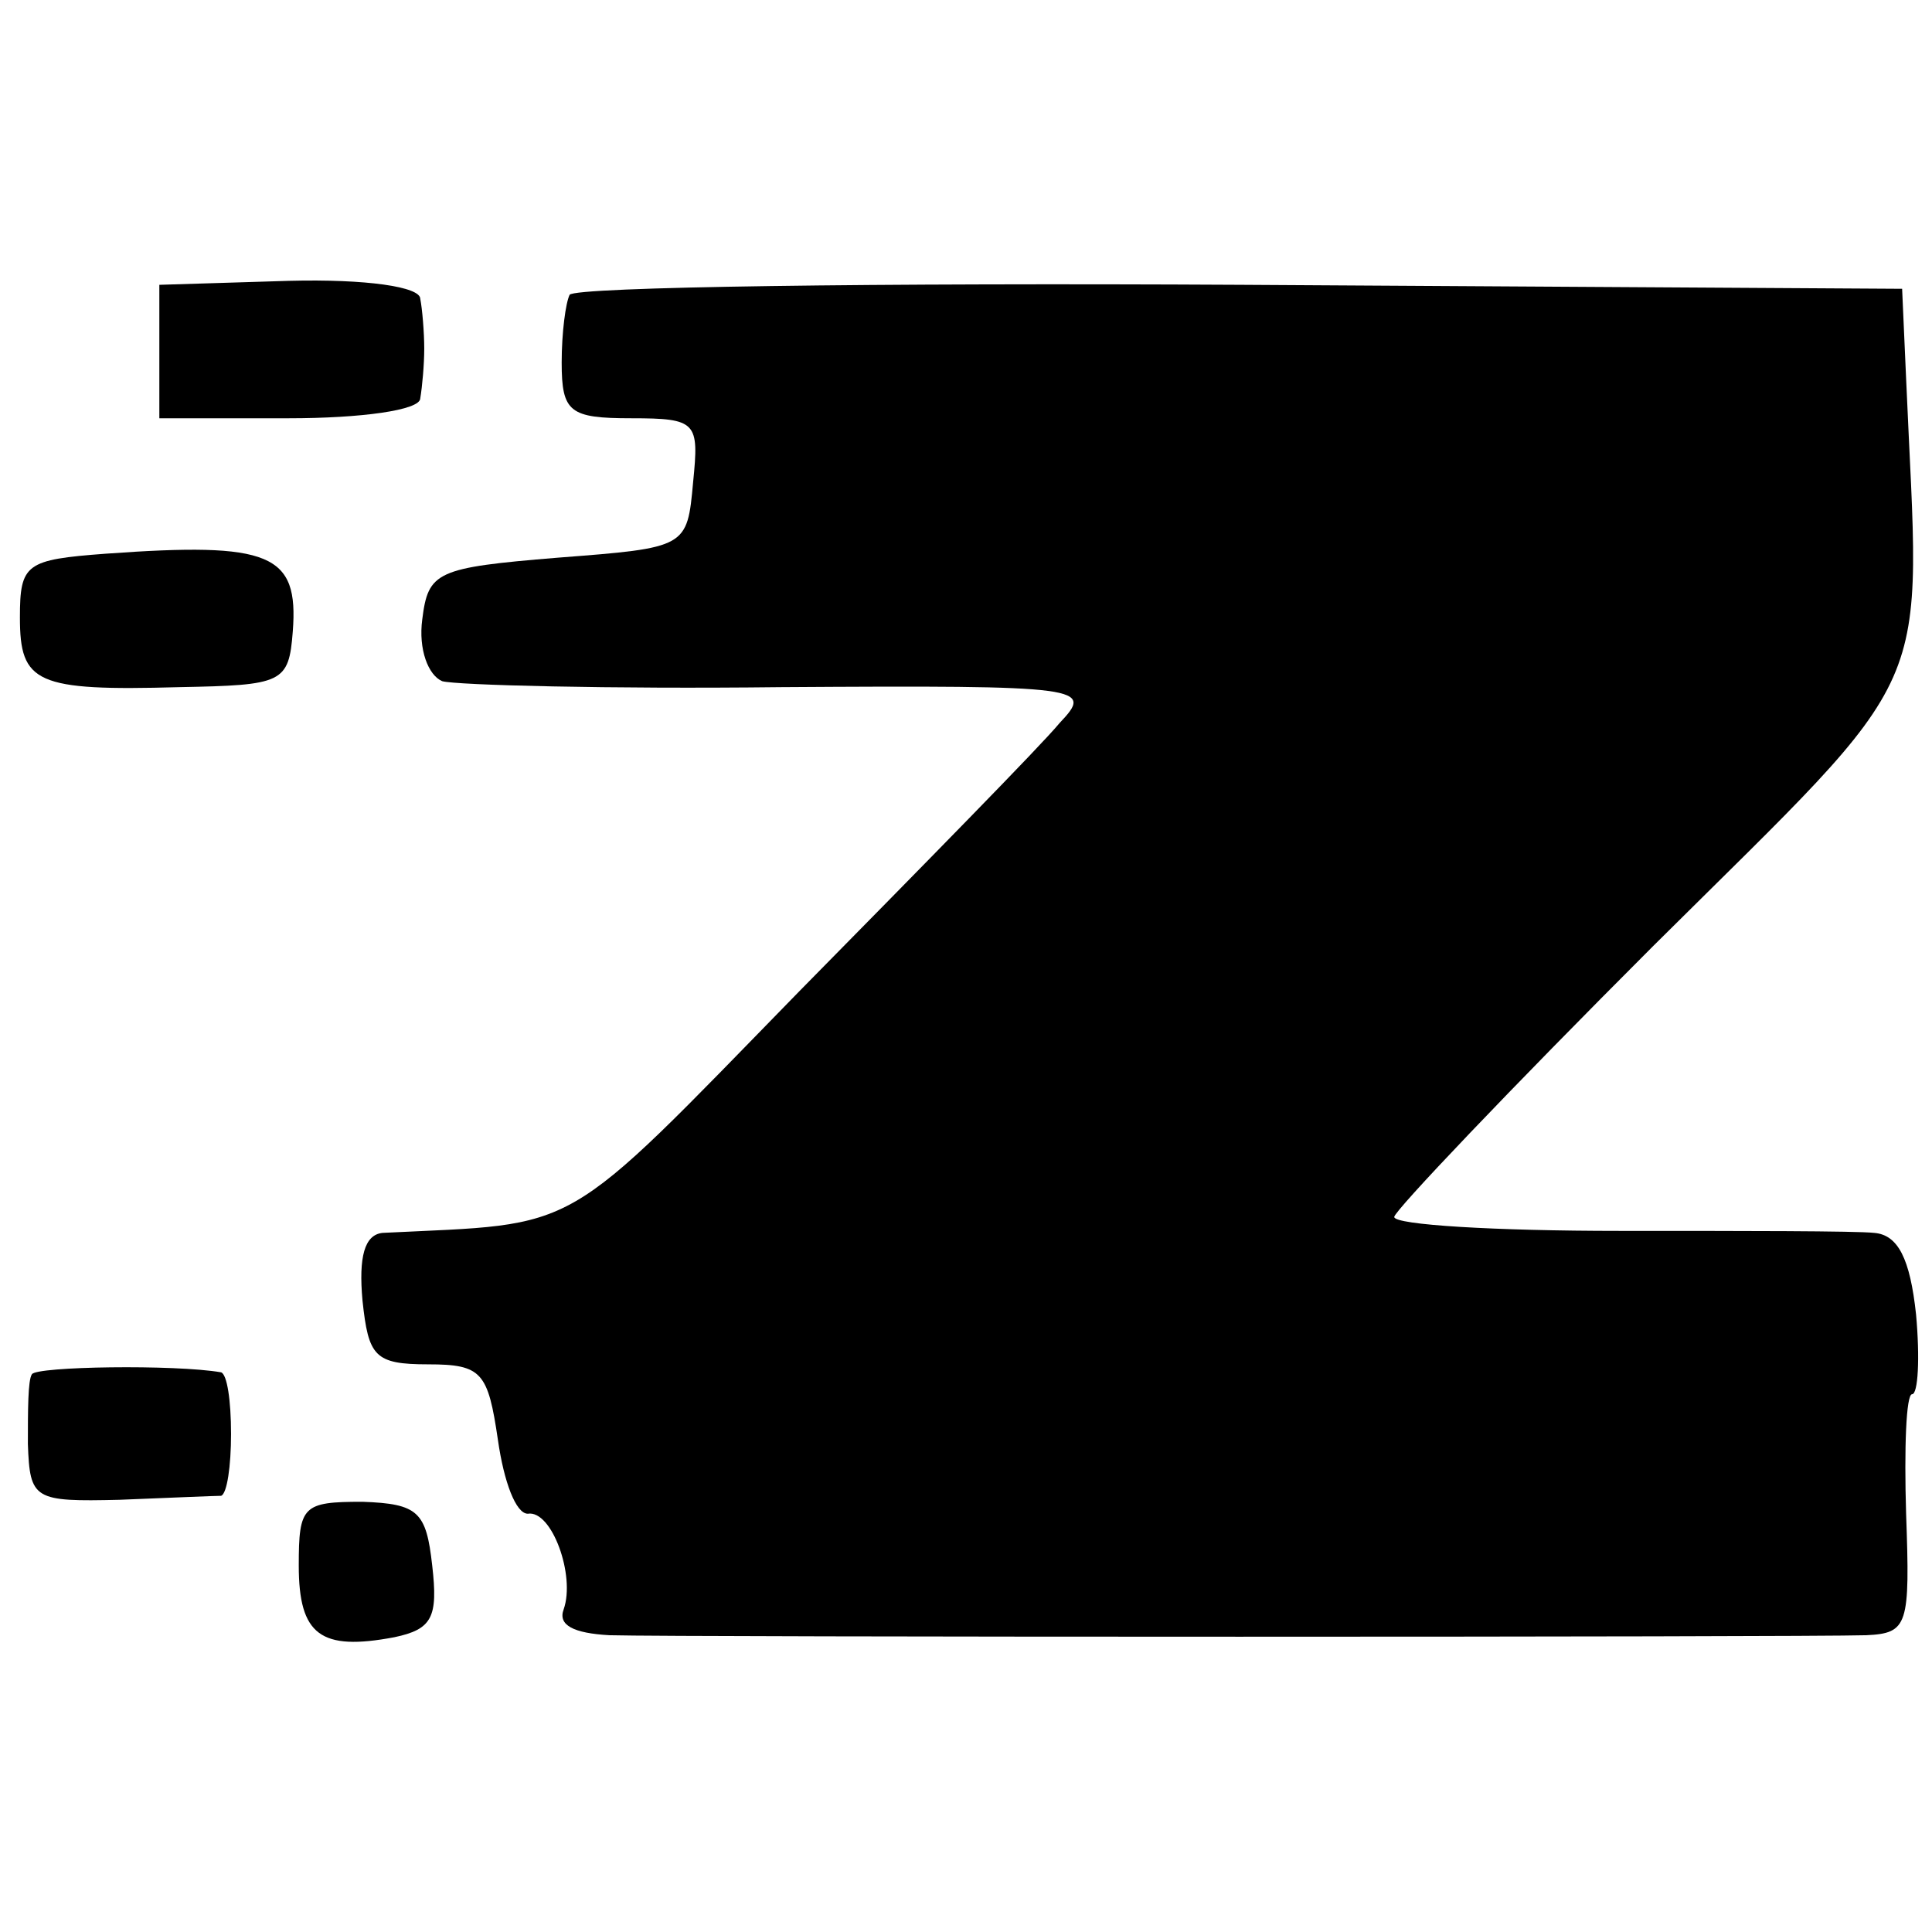 <?xml version="1.0" standalone="no"?>
<!DOCTYPE svg PUBLIC "-//W3C//DTD SVG 20010904//EN"
 "http://www.w3.org/TR/2001/REC-SVG-20010904/DTD/svg10.dtd">
<svg version="1.0" xmlns="http://www.w3.org/2000/svg"
 width="97pt" height="97pt" viewBox="0 0 97 97"
 preserveAspectRatio="xMidYMid meet">
<g transform="translate(0,97) scale(0.1,-0.1)"
fill="#000000" stroke="none">
<path d="M80 794 l0 -34 65 0 c36 0 66 4 66 10 1 6 2 17 2 25 0 8 -1 20 -2 25
0 6 -27 10 -66 9 l-65 -2 0 -33z"/>
<path d="M286 822 c-2 -4 -4 -19 -4 -34 0 -25 4 -28 35 -28 33 0 34 -2 31 -32
-3 -33 -3 -33 -68 -38 -61 -5 -65 -7 -68 -31 -2 -15 3 -28 10 -31 7 -2 84 -4
170 -3 154 1 157 0 140 -18 -9 -11 -68 -71 -131 -135 -121 -124 -108 -116
-209 -121 -9 -1 -12 -12 -10 -34 3 -28 6 -32 33 -32 27 0 30 -4 35 -38 3 -21
9 -37 15 -37 12 2 24 -31 18 -48 -3 -8 5 -12 23 -13 34 -1 599 -1 631 0 21 1
22 5 20 61 -1 33 0 60 3 60 3 0 4 18 2 40 -3 28 -9 40 -21 41 -9 1 -67 1 -128
1 -62 0 -113 3 -113 7 0 3 58 64 130 136 145 144 134 121 127 285 l-2 45 -332
2 c-183 1 -334 -1 -337 -5z"/>
<path d="M53 692 c-40 -3 -43 -5 -43 -32 0 -33 8 -37 80 -35 52 1 55 2 57 28
3 39 -11 45 -94 39z"/>
<path d="M16 280 c-2 -3 -2 -18 -2 -35 1 -28 3 -29 46 -28 25 1 48 2 51 2 3 1
5 15 5 31 0 17 -2 30 -5 31 -23 4 -93 3 -95 -1z"/>
<path d="M150 184 c0 -35 11 -43 48 -36 19 4 22 10 19 36 -3 27 -7 31 -35 32
-30 0 -32 -2 -32 -32z"/>
</g>
</svg>

